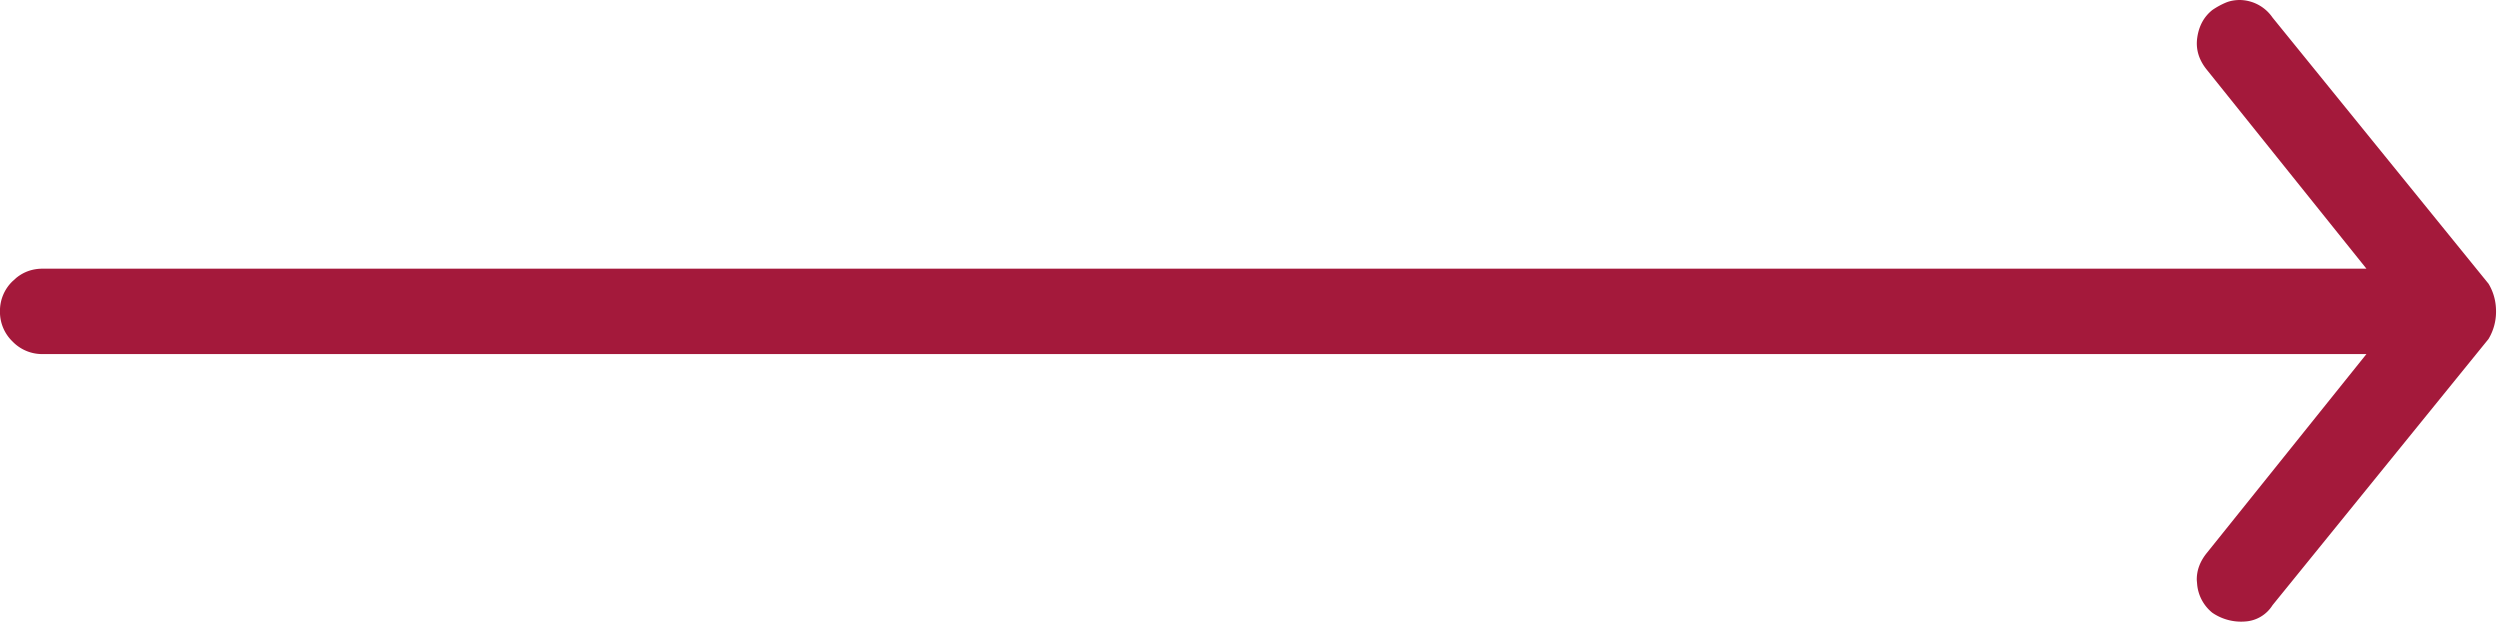 <svg width="70" height="18" xmlns="http://www.w3.org/2000/svg"><g id="Page-1" stroke="none" stroke-width="1" fill="none" fill-rule="evenodd"><g id="For-Lease" transform="translate(-615 -820)" fill="#A4193B" fill-rule="nonzero"><g id="property" transform="translate(255 659)"><path d="M367.172 178.406c.14 0 .27-.023.387-.07a2.13 2.13 0 00.386-.211c.235-.188.375-.445.422-.773.047-.329-.047-.633-.281-.915l-4.456-5.554h65.065c.282 0 .528-.086.74-.258l.104-.094a1.15 1.15 0 00.352-.844 1.15 1.15 0 00-.352-.843 1.15 1.15 0 00-.844-.352H363.63l4.457-5.554c.2-.242.298-.5.293-.775l-.012-.14a1.158 1.158 0 00-.422-.773 1.424 1.424 0 00-.914-.246.972.972 0 00-.773.457l-6.047 7.453a1.48 1.48 0 00-.211.774c0 .28.07.539.21.773l6.048 7.453a1.13 1.13 0 00.914.492z" id="" transform="rotate(-180 394.945 169.703)"/></g></g></g></svg>